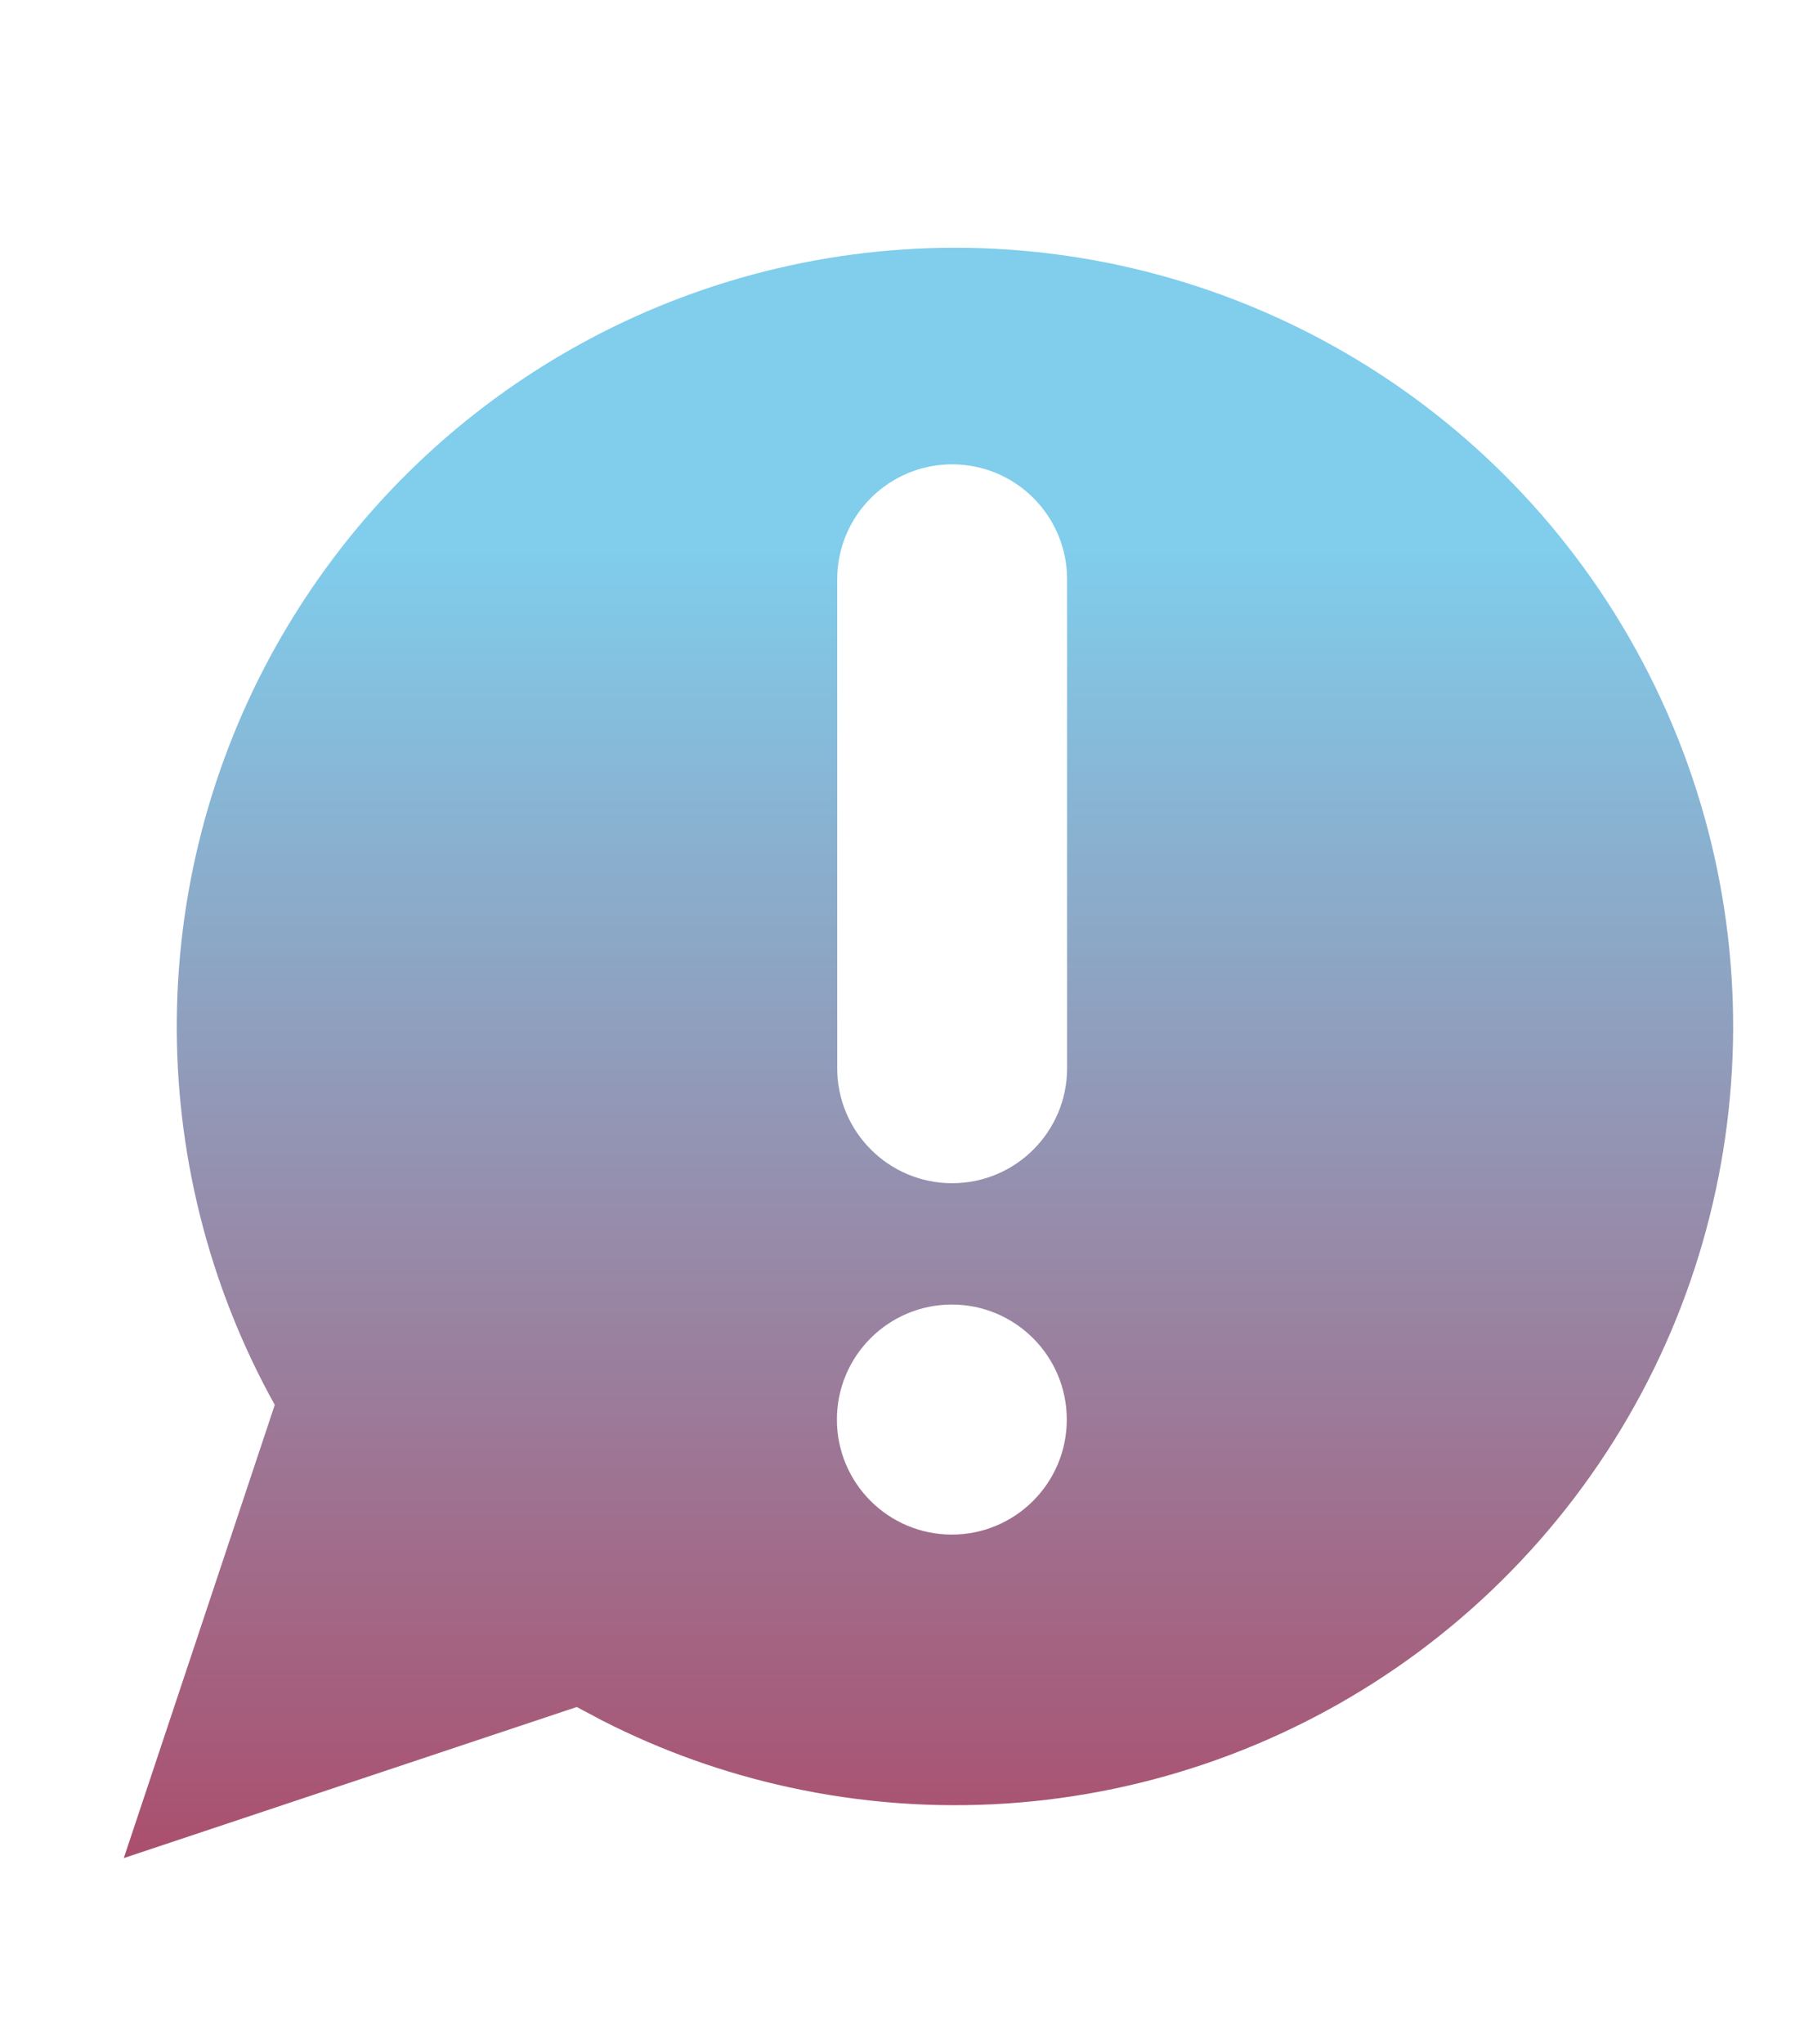 <svg width="29" height="33" xmlns="http://www.w3.org/2000/svg"><defs><linearGradient x1="16.241%" y1="18.865%" x2="16.241%" y2="140.625%" id="a"><stop stop-color="#80CDEC" offset="0%"/><stop stop-color="#C00F2D" offset="100%"/><stop stop-color="#C00F2D" offset="100%"/></linearGradient></defs><path d="M4.592 10.2c-2.259 3.84-2.317 8.589-.153 12.483l-.956 2.869-1.483 4.448 7.211-2.403h.001l.106-.036.421.223.002.001c.948.483 1.954.842 2.994 1.069 4.705 1.032 9.585-.715 12.567-4.498s3.54-8.936 1.438-13.27c-2.102-4.334-6.495-7.086-11.311-7.086-4.455.001-8.577 2.36-10.836 6.2zm10.786 14.577c-1.026 0-1.857-.831-1.857-1.857s.832-1.857 1.857-1.857 1.857.832 1.857 1.857-.831 1.857-1.857 1.857zm.005-5.673c-1.026 0-1.857-.832-1.857-1.857v-7.893c0-1.026.831-1.857 1.857-1.857s1.857.832 1.857 1.857v7.893c0 1.026-.832 1.857-1.857 1.857z" fill="url(#a)" fill-rule="evenodd"/></svg>
